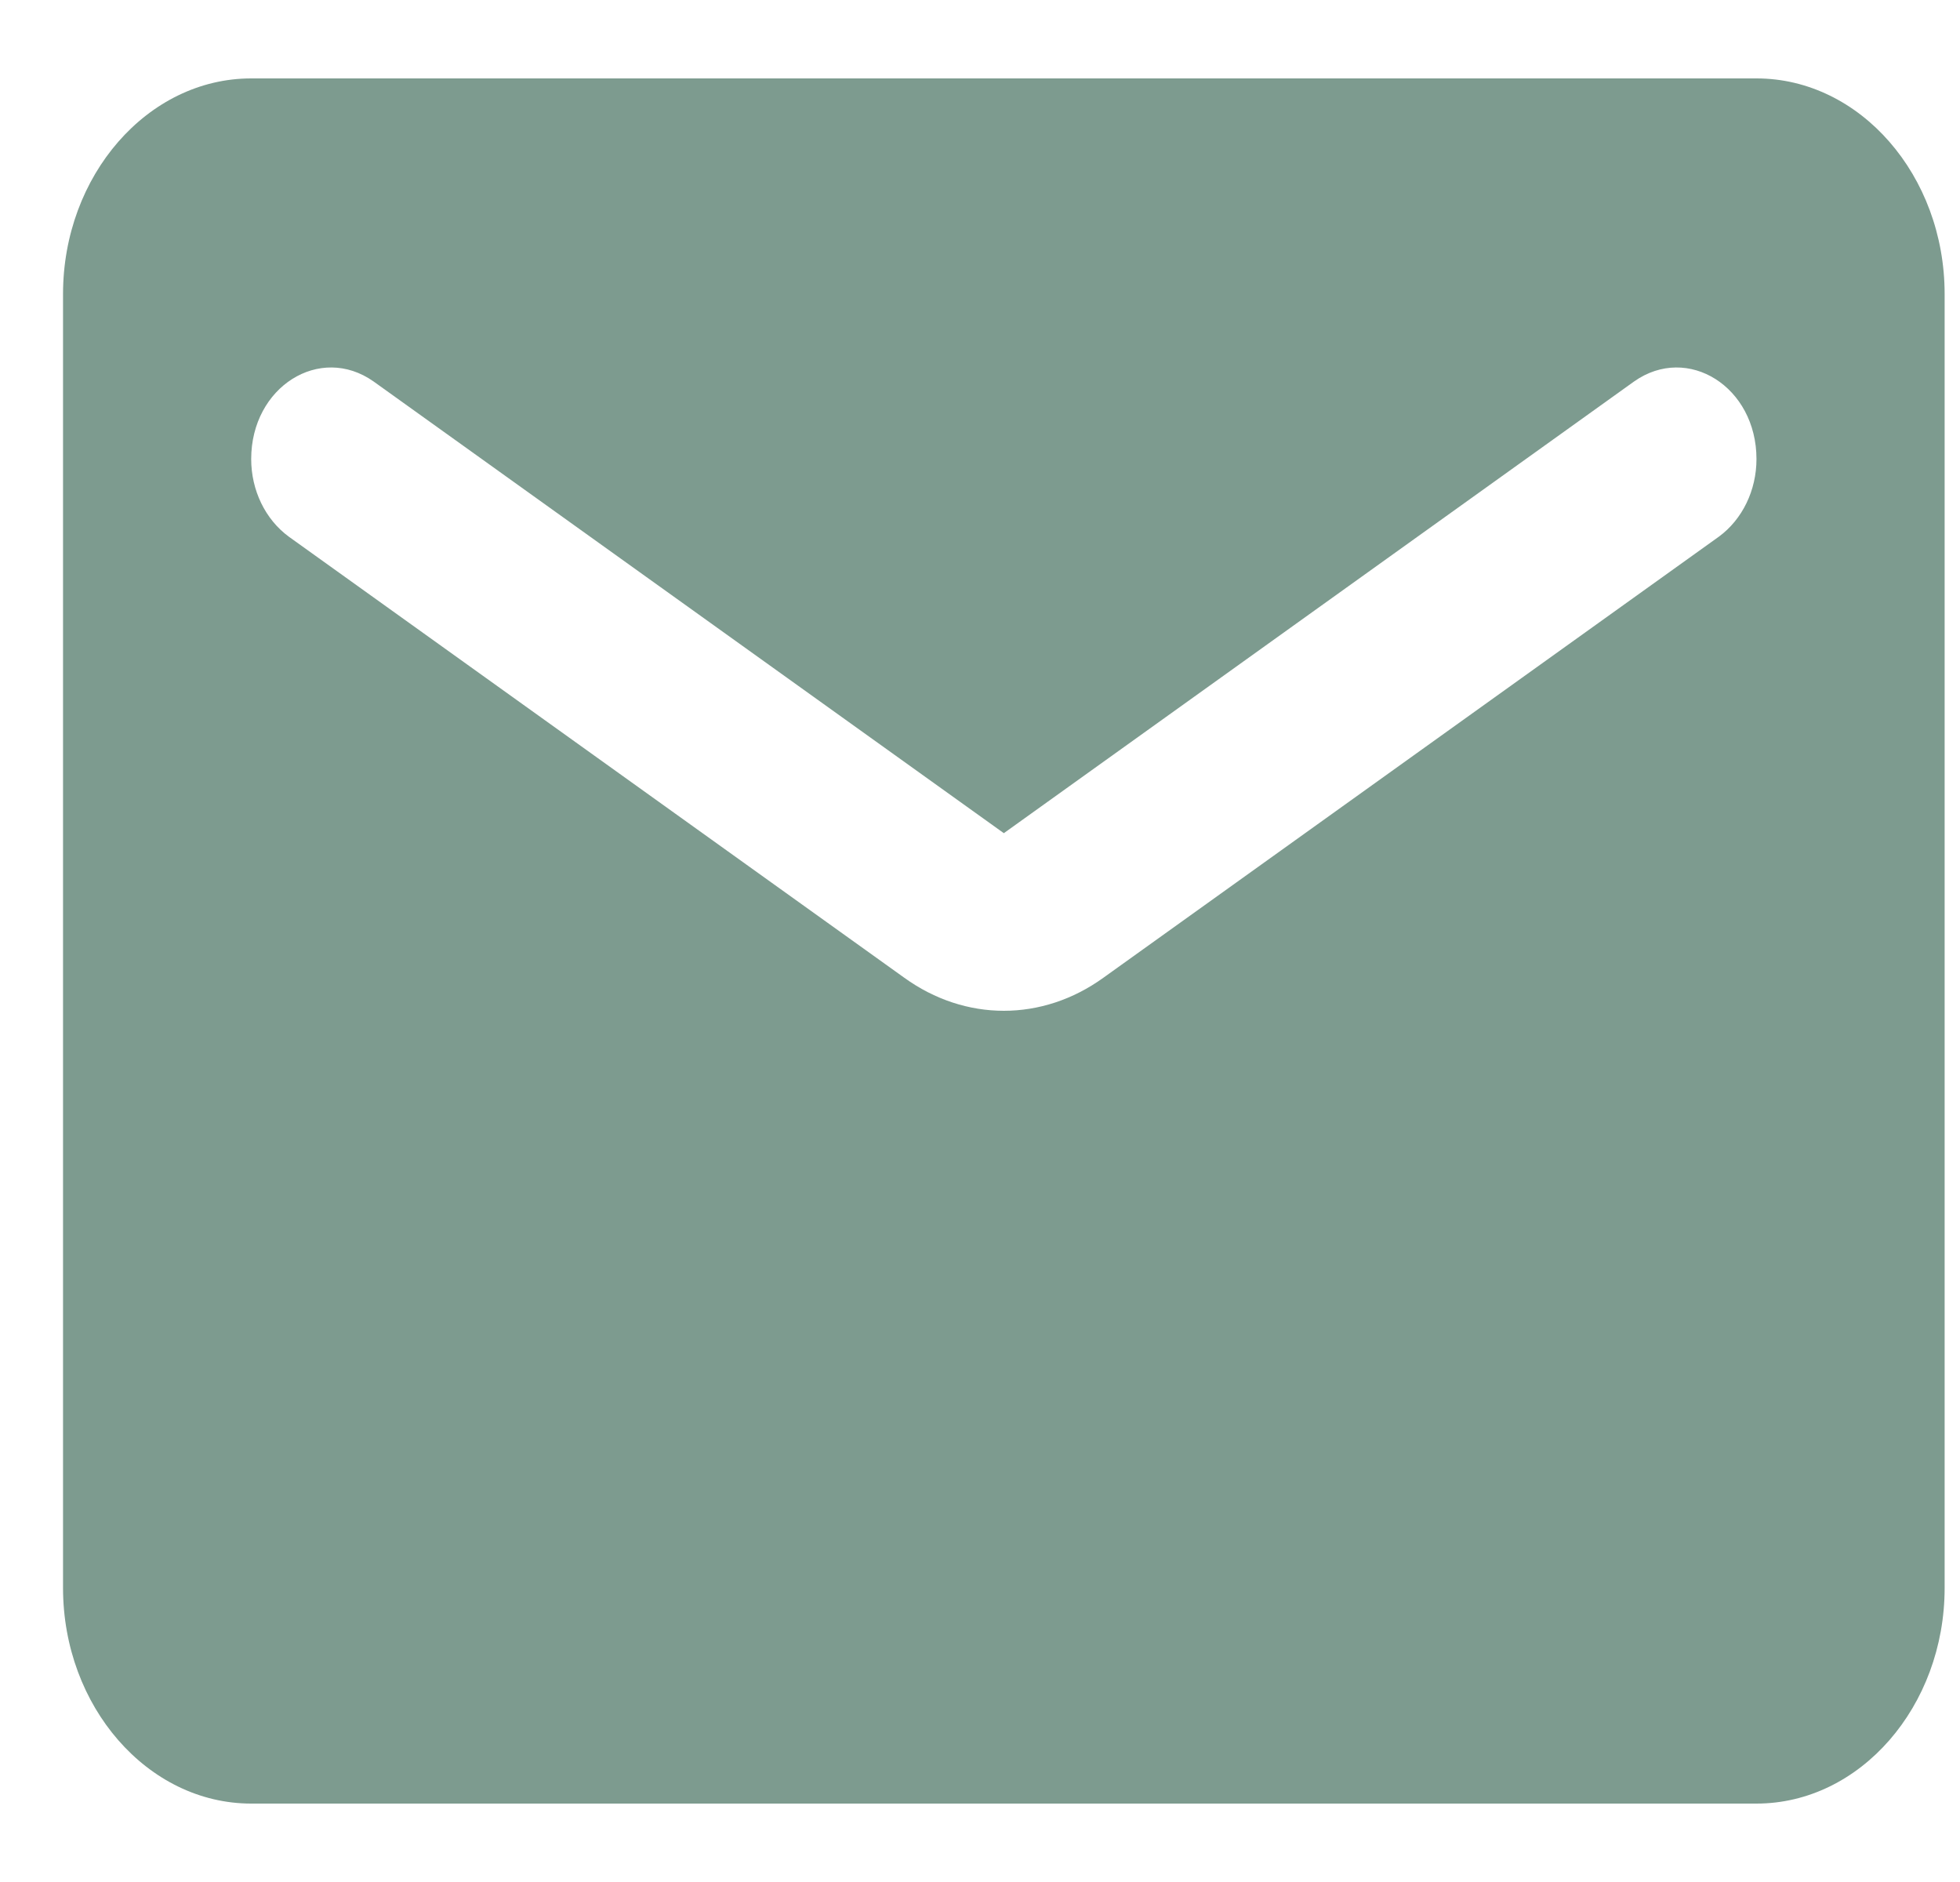 <svg width="25" height="24" viewBox="0 0 25 24" fill="none" xmlns="http://www.w3.org/2000/svg">
<path d="M22.404 1H3.204C1.884 1 0.804 2.237 0.804 3.75V20.25C0.804 21.762 1.884 23 3.204 23H22.404C23.724 23 24.804 21.762 24.804 20.25V3.75C24.804 2.237 23.724 1 22.404 1ZM21.924 6.844L14.076 12.467C13.296 13.031 12.312 13.031 11.532 12.467L3.684 6.844C3.384 6.624 3.204 6.253 3.204 5.854C3.204 4.933 4.08 4.383 4.764 4.864L12.804 10.625L20.844 4.864C21.528 4.383 22.404 4.933 22.404 5.854C22.404 6.253 22.224 6.624 21.924 6.844Z" fill="#7D9B8F"/>
</svg>
